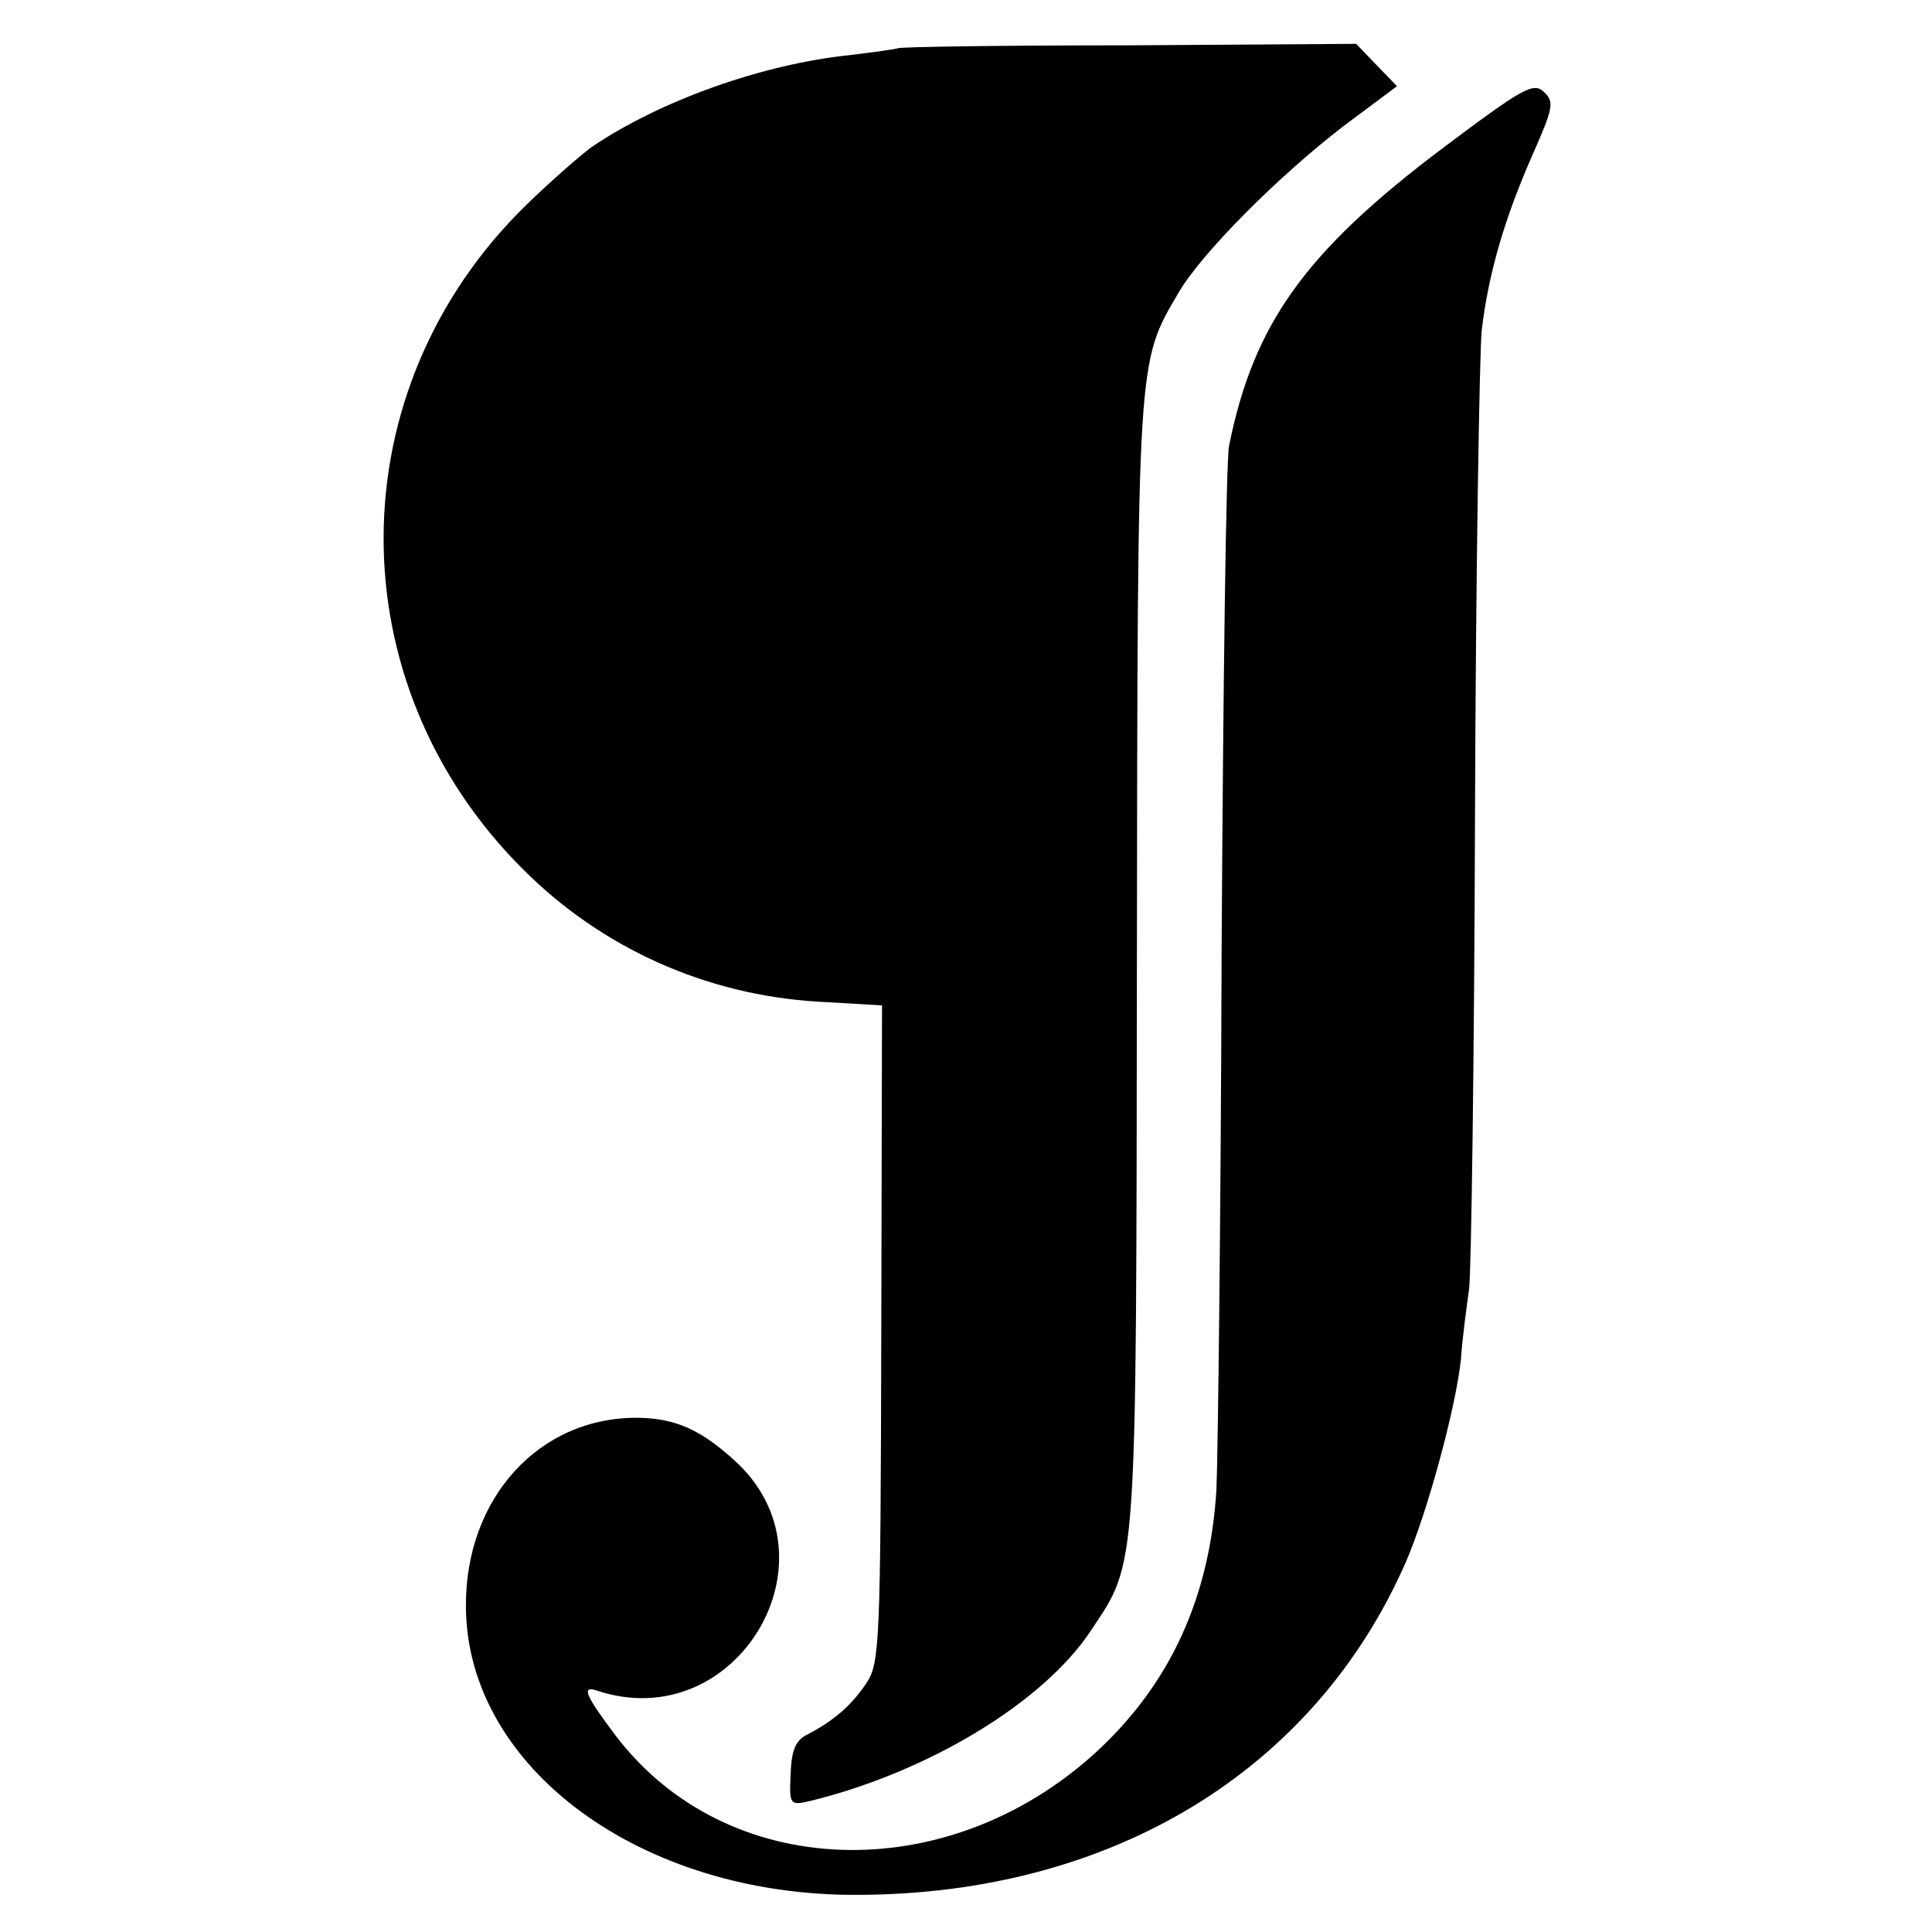<?xml version="1.0" standalone="no"?>
<!DOCTYPE svg PUBLIC "-//W3C//DTD SVG 20010904//EN"
 "http://www.w3.org/TR/2001/REC-SVG-20010904/DTD/svg10.dtd">
<svg version="1.0" xmlns="http://www.w3.org/2000/svg"
 width="260pt" height="260pt" viewBox="0 0 260 260"
 preserveAspectRatio="xMidYMid meet">
<g transform="translate(0,260) scale(0.1,-0.1)"
fill="#000000" stroke="none">
<path d="M1208 2535 c-2 -1 -30 -5 -63 -9 -118 -12 -256 -61 -349 -124 -15
-11 -55 -46 -88 -78 -254 -248 -256 -643 -4 -894 106 -106 246 -169 397 -178
l86 -5 -1 -441 c-1 -418 -2 -444 -20 -471 -20 -30 -44 -51 -81 -70 -15 -8 -20
-22 -21 -53 -2 -40 -1 -42 25 -36 160 39 316 133 380 231 62 93 60 72 61 899
1 816 0 805 56 900 30 52 133 156 223 225 l71 53 -28 29 -27 28 -307 -2 c-168
0 -308 -2 -310 -4z"/>
<path d="M1942 2401 c-186 -140 -255 -237 -288 -401 -4 -19 -8 -325 -10 -680
-1 -355 -5 -681 -7 -725 -9 -146 -63 -262 -162 -353 -201 -184 -498 -174 -647
23 -40 53 -46 67 -25 60 188 -63 332 178 185 310 -45 41 -79 56 -128 57 -134
2 -234 -108 -233 -254 1 -217 236 -390 528 -388 341 1 614 167 737 448 29 67
67 207 74 272 2 30 8 73 11 95 3 22 7 308 8 635 1 327 6 622 9 655 9 77 31
152 69 238 27 61 29 70 15 83 -14 14 -28 6 -136 -75z"/>
</g>
</svg>
